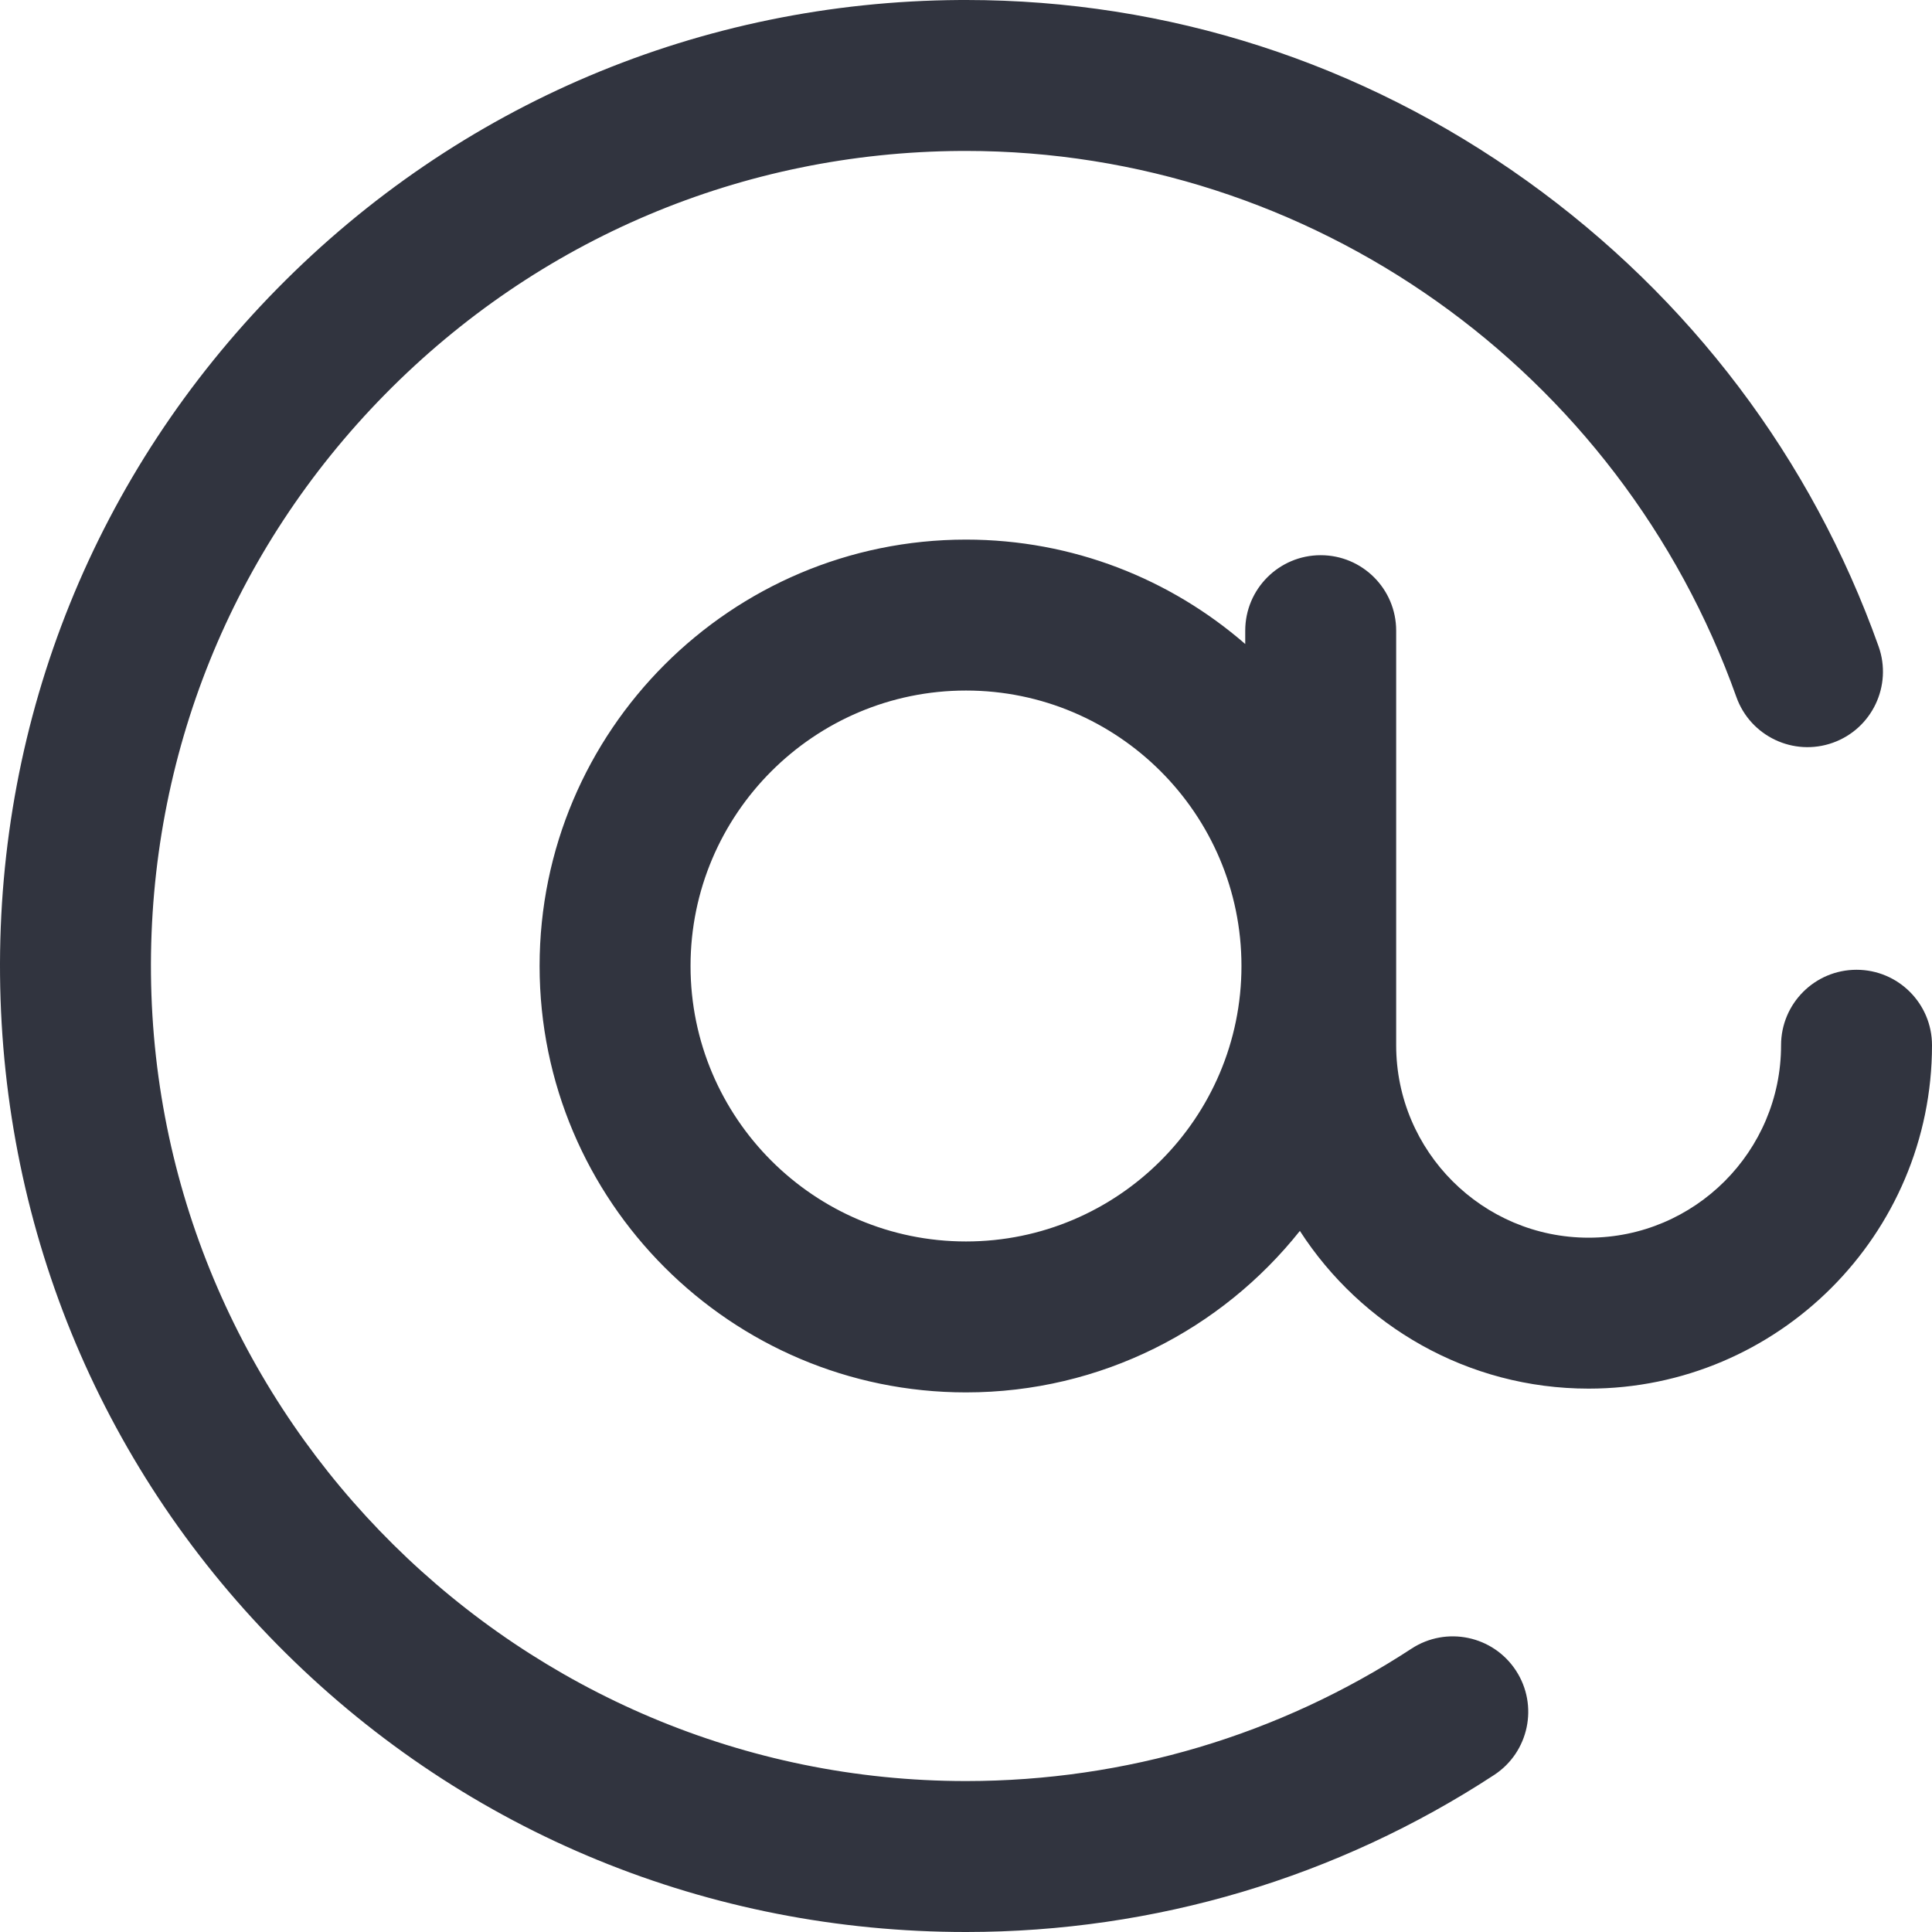 <?xml version="1.0"?>
<svg xmlns="http://www.w3.org/2000/svg" height="512px" viewBox="0 0 512 512" width="512px"><g><path d="m401.738 442.711c6.047 9.242 3.453 21.637-5.793 27.684-41.586 27.195-89.938 41.582-139.824 41.605-.039 0-.082 0-.121 0-68.098.004-132.102-26.234-180.254-73.891-48.184-47.684-75.078-111.469-75.734-179.598-.66-68.559 25.445-133.211 73.504-182.055 48.066-48.852 112.266-76 180.773-76.453.562 0 1.137-.004 1.699-.004 53.469 0 104.816 16.547 148.613 47.906 43.277 30.988 75.52 73.652 93.238 123.379 3.707 10.406-1.723 21.848-12.125 25.555-10.406 3.707-21.844-1.723-25.555-12.125-30.898-86.707-112.844-144.715-204.195-144.715-.477 0-.938 0-1.414.004-57.797.379-111.965 23.289-152.523 64.508-40.547 41.211-62.57 95.766-62.016 153.613 1.133 117.949 98.02 213.875 215.992 213.875h.098c42.098-.02 82.887-12.148 117.953-35.082 9.242-6.047 21.637-3.453 27.684 5.793zm110.262-165.711c0 50.18-40.82 91-91 91-32.062 0-60.305-16.668-76.52-41.797-20.719 26.059-52.68 42.797-88.48 42.797-62.309 0-113-50.691-113-113s50.691-113 113-113c28.277 0 54.16 10.441 74 27.668v-3.535c0-11.043 8.953-20 20-20s20 8.957 20 20v109.867c0 28.121 22.879 51 51 51s51-22.879 51-51c0-11.047 8.953-20 20-20s20 8.953 20 20zm-183-21c0-40.25-32.746-73-73-73-40.25 0-73 32.75-73 73 0 40.254 32.75 73 73 73 40.254 0 73-32.746 73-73zm0 0" class="active-path" fill="#31343F"/></g>
</svg>
